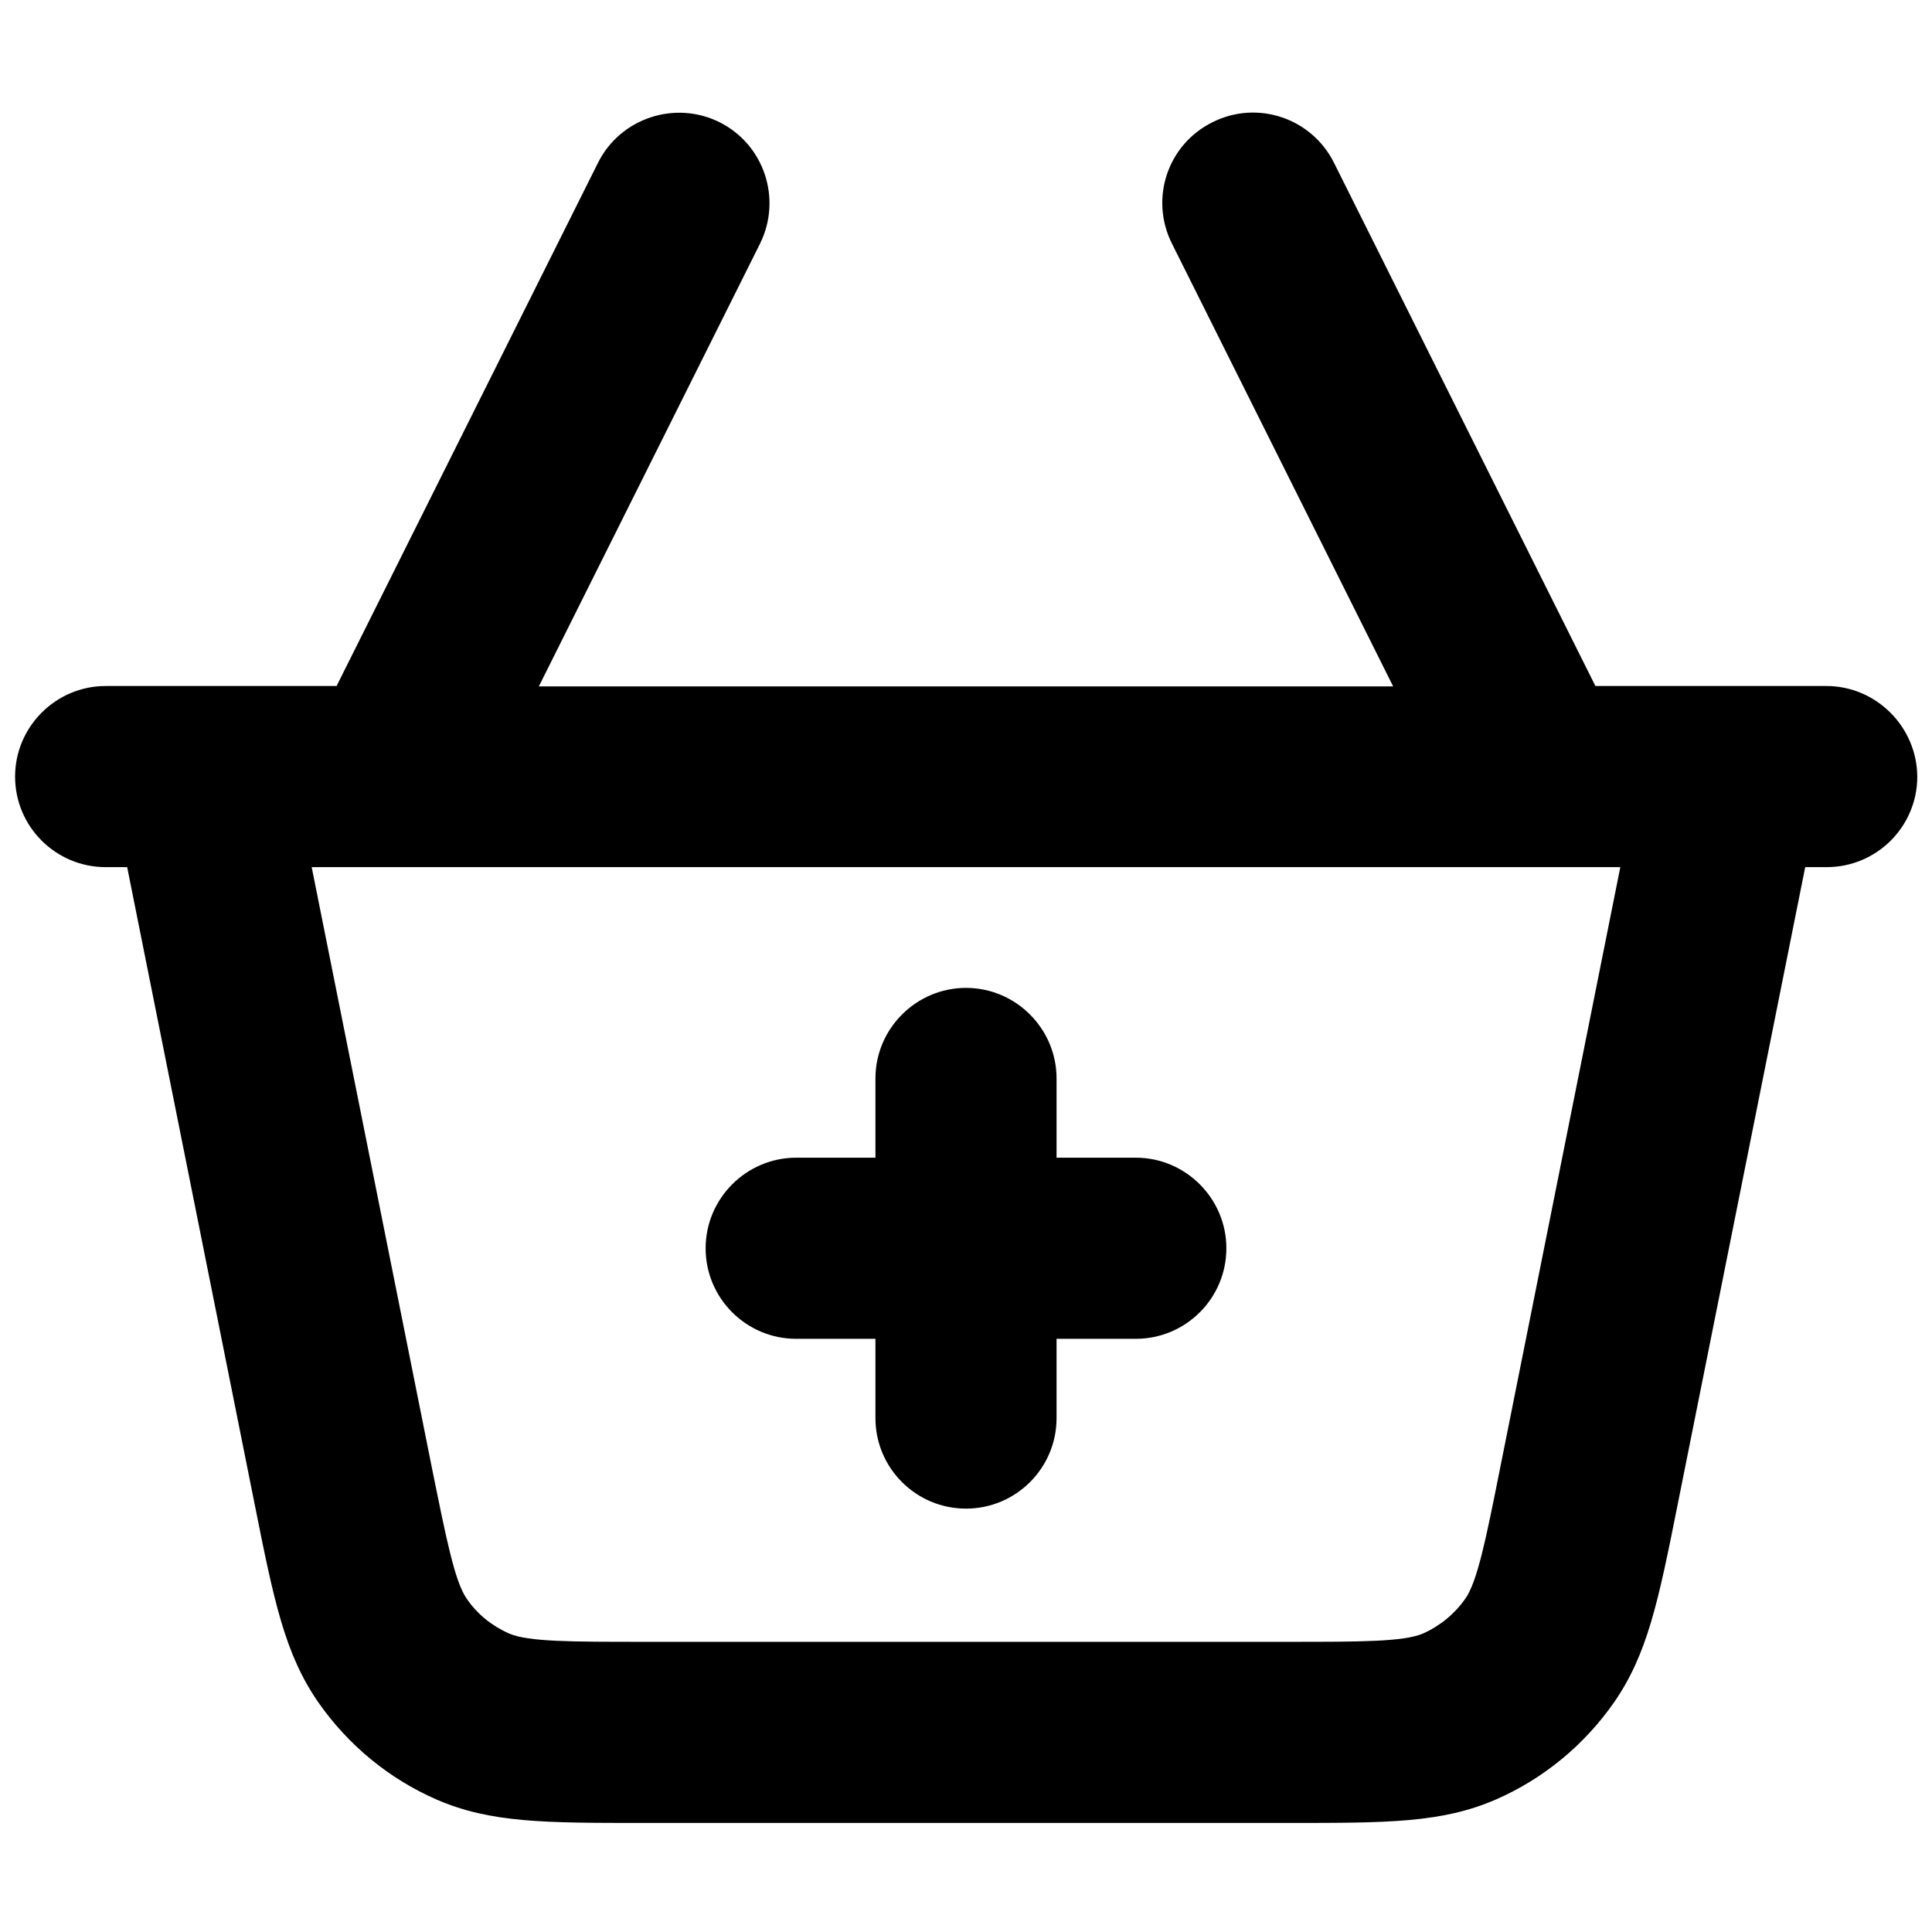 <?xml version="1.0" encoding="utf-8"?>
<!-- Generator: Adobe Illustrator 27.8.1, SVG Export Plug-In . SVG Version: 6.00 Build 0)  -->
<svg version="1.1" id="Layer_1" xmlns="http://www.w3.org/2000/svg" xmlns:xlink="http://www.w3.org/1999/xlink" x="0px" y="0px"
	 viewBox="0 0 512 512" style="enable-background:new 0 0 512 512;" xml:space="preserve">
<path d="M484,181.8h-61.2L353.5,43.1c-5.9-11.8-20.3-16.7-32.2-10.7c-11.9,5.9-16.7,20.3-10.7,32.2l58.6,117.3H142.8l58.6-117.3
	c5.9-11.9,1.1-26.3-10.7-32.2c-11.8-5.9-26.3-1.1-32.2,10.7L89.2,181.8H28c-13.2,0-24,10.8-24,24c0,13.3,10.8,24,24,24h5.7
	l33.8,168.9c5.1,25.6,8,39.7,16.9,52.5c7.9,11.3,18.7,20.2,31.3,25.7c14.3,6.2,28.7,6.2,54.8,6.2h171.1c26.1,0,40.5,0,54.8-6.2
	c12.6-5.5,23.4-14.4,31.3-25.7c8.9-12.8,11.8-26.9,16.9-52.5l33.8-168.9h5.7c13.2,0,24-10.7,24-24C508,192.6,497.2,181.8,484,181.8z
	 M397.5,389.3c-3.7,18.6-6,29.9-9.2,34.4c-2.8,4-6.7,7.2-11.2,9.2c-5.1,2.2-16.6,2.2-35.6,2.2H170.5c-19,0-30.5,0-35.6-2.2
	c-4.5-2-8.4-5.1-11.2-9.2c-3.2-4.6-5.4-15.8-9.2-34.5L82.6,229.8h20.9c0.3,0,0.7,0,1,0h303c0.3,0,0.7,0,1,0h20.9L397.5,389.3z
	 M325,330.8c0,13.3-10.8,24-24,24h-21v21c0,13.3-10.8,24-24,24s-24-10.7-24-24v-21h-21c-13.2,0-24-10.7-24-24c0-13.2,10.8-24,24-24
	h21v-21c0-13.2,10.8-24,24-24s24,10.8,24,24v21h21C314.2,306.8,325,317.6,325,330.8z"/>
</svg>
